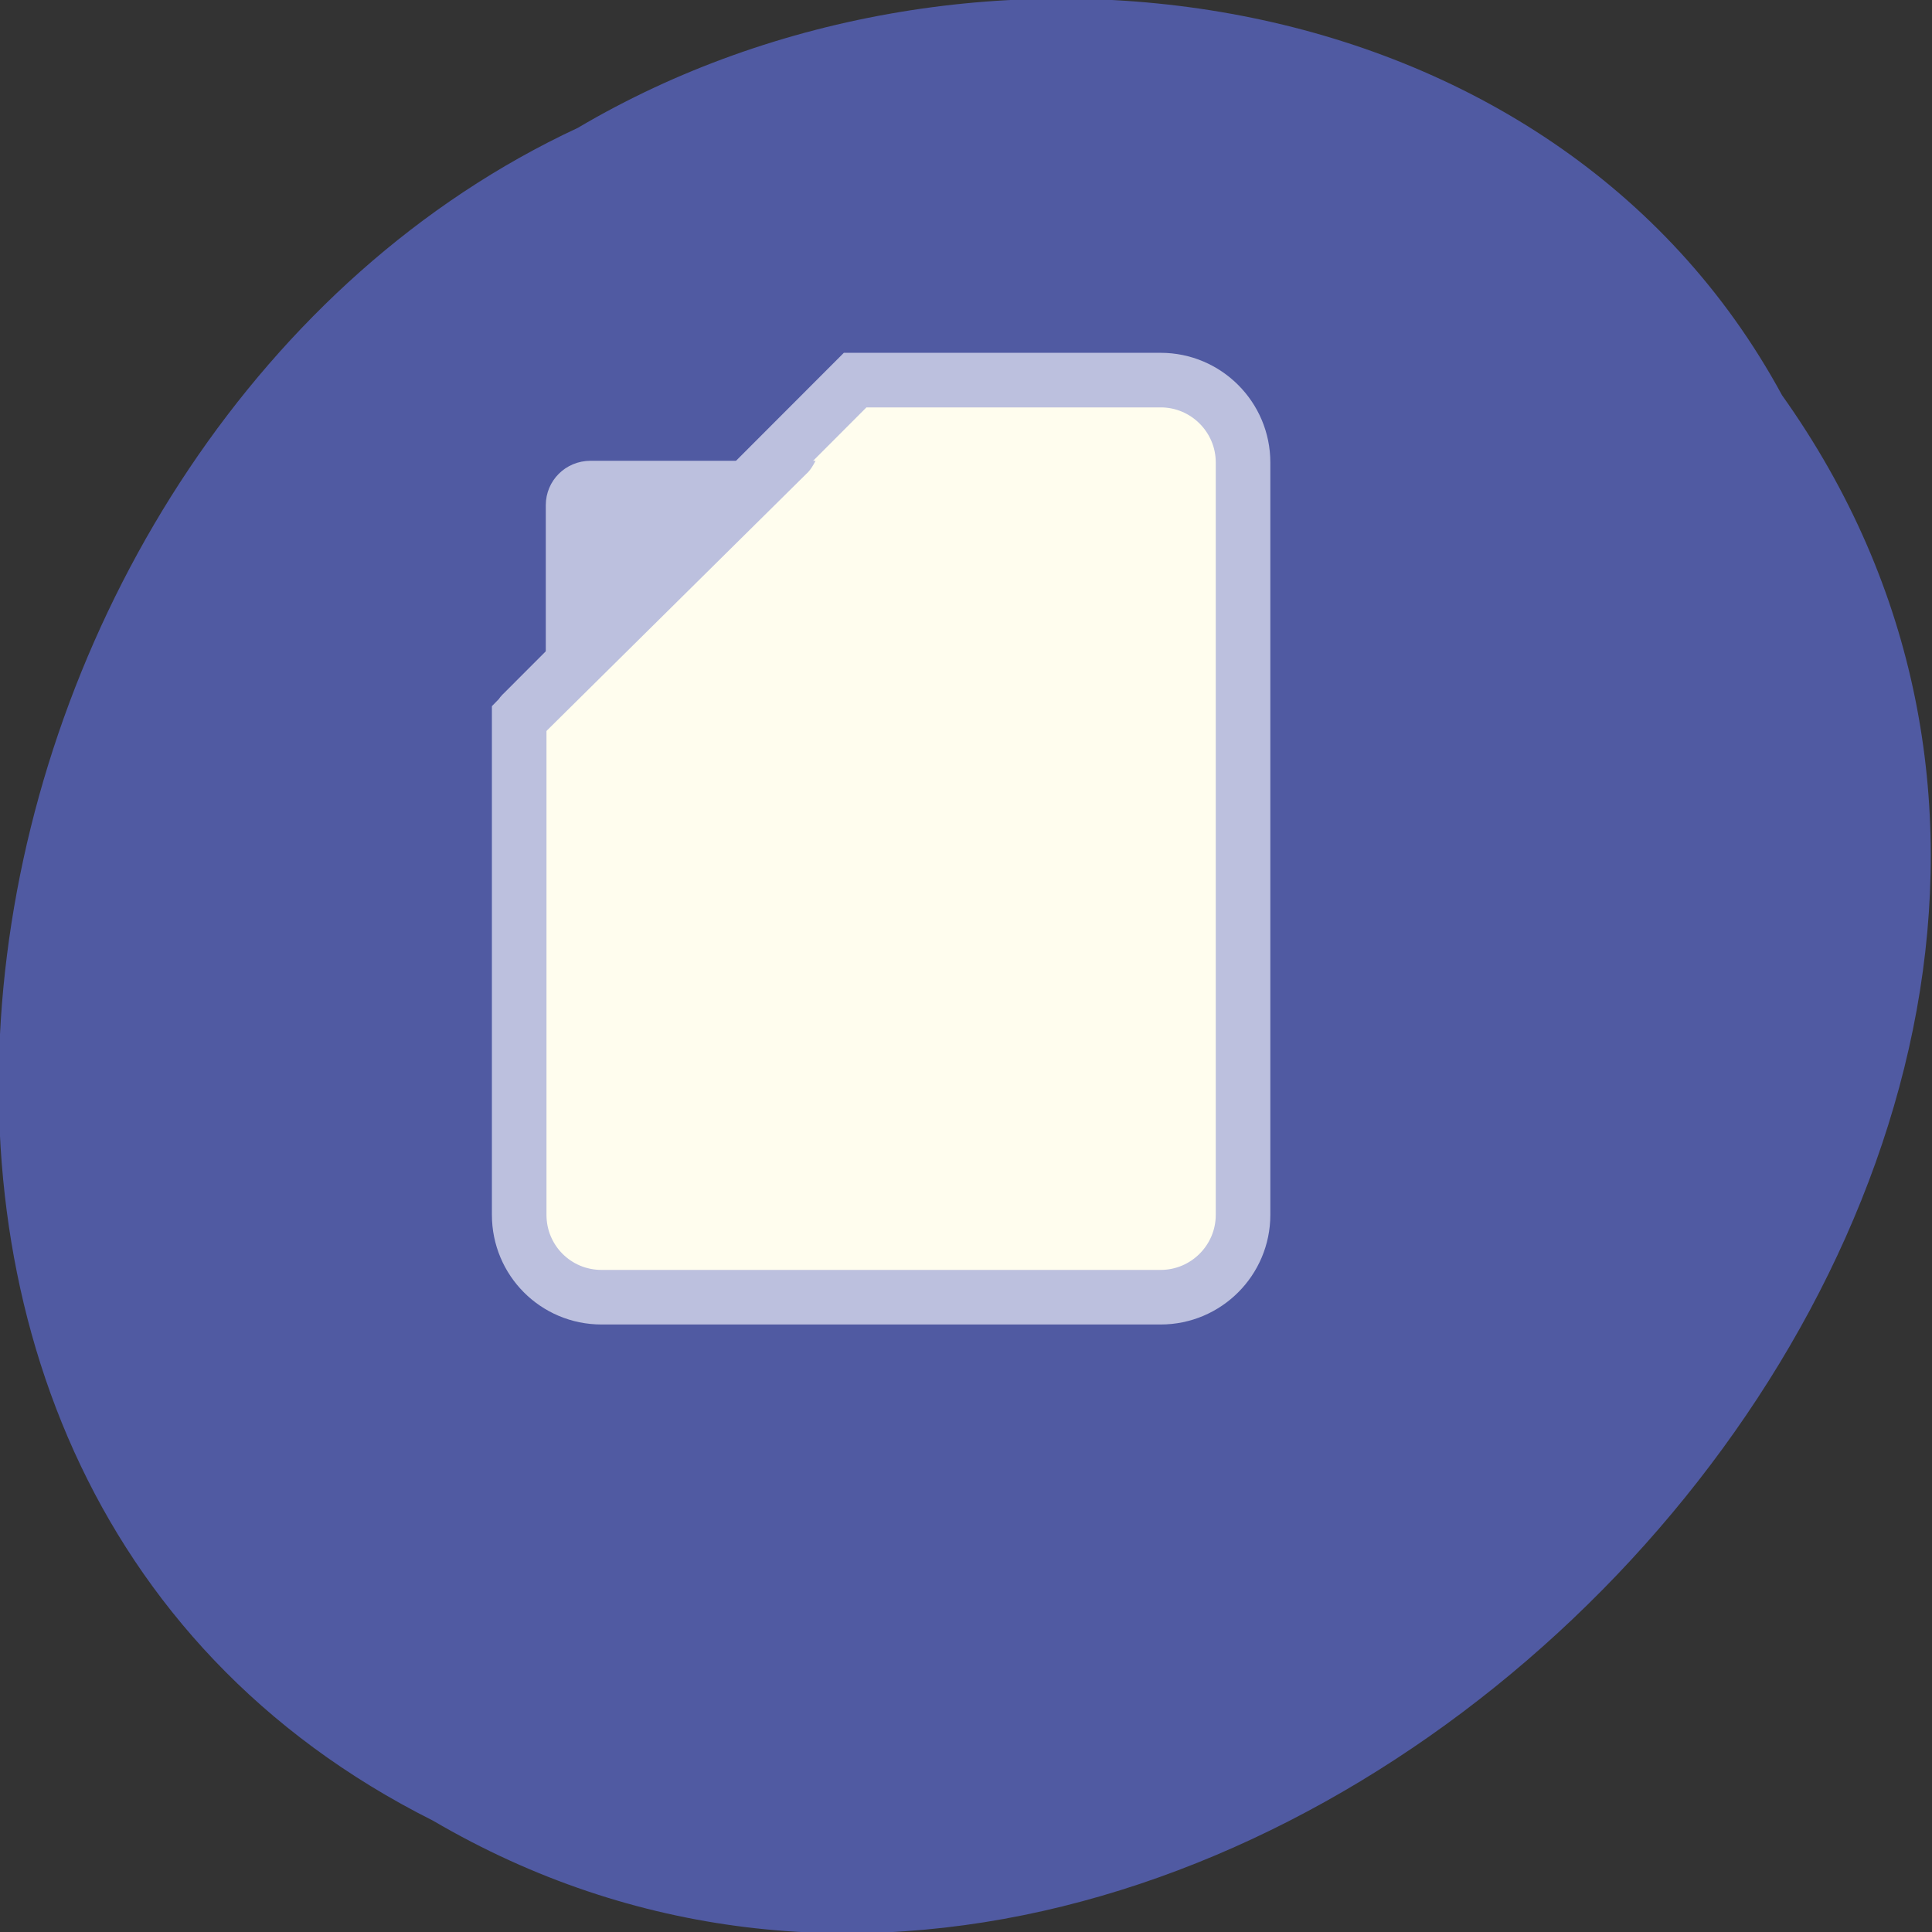 
<svg xmlns="http://www.w3.org/2000/svg" xmlns:xlink="http://www.w3.org/1999/xlink" width="16px" height="16px" viewBox="0 0 16 16" version="1.1">
<rect x="0" y="0" width="16" height="16" fill="#333333" stroke="none"/>
<g id="surface1">
<path style=" stroke:none;fill-rule:nonzero;fill:rgb(31.373%,35.294%,63.529%);fill-opacity:1;" d="M 14.758 3.273 C 19.305 9.66 10.289 19.004 3.586 15.078 C -2.145 12.203 -0.492 3.516 4.785 1.059 C 8.043 -0.867 12.859 -0.23 14.758 3.273 Z M 14.758 3.273 "/>
<path style="fill-rule:nonzero;fill:rgb(100%,99.216%,93.333%);fill-opacity:1;stroke-width:7.29;stroke-linecap:butt;stroke-linejoin:miter;stroke:rgb(73.725%,75.294%,87.059%);stroke-opacity:1;stroke-miterlimit:4;" d="M -994.49 1797.24 C -1000.552 1797.24 -1005.49 1802.178 -1005.49 1808.24 L -1005.49 1908.74 C -1005.49 1914.803 -1000.552 1919.74 -994.49 1919.74 L -919.802 1919.74 C -913.677 1919.74 -908.802 1914.803 -908.802 1908.74 L -908.802 1842.303 C -908.99 1842.115 -909.052 1841.865 -909.24 1841.74 L -953.677 1797.24 Z M -994.49 1797.24 " transform="matrix(-0.062,0,0,0.062,-52.046,-108.281)"/>
<path style=" stroke:none;fill-rule:nonzero;fill:rgb(73.725%,75.294%,87.059%);fill-opacity:1;" d="M 6.754 3.816 C 6.734 3.855 6.711 3.895 6.676 3.926 L 4.52 6.059 L 4.52 4.184 C 4.52 3.98 4.684 3.816 4.891 3.816 Z M 6.754 3.816 "/>
</g>
</svg>
